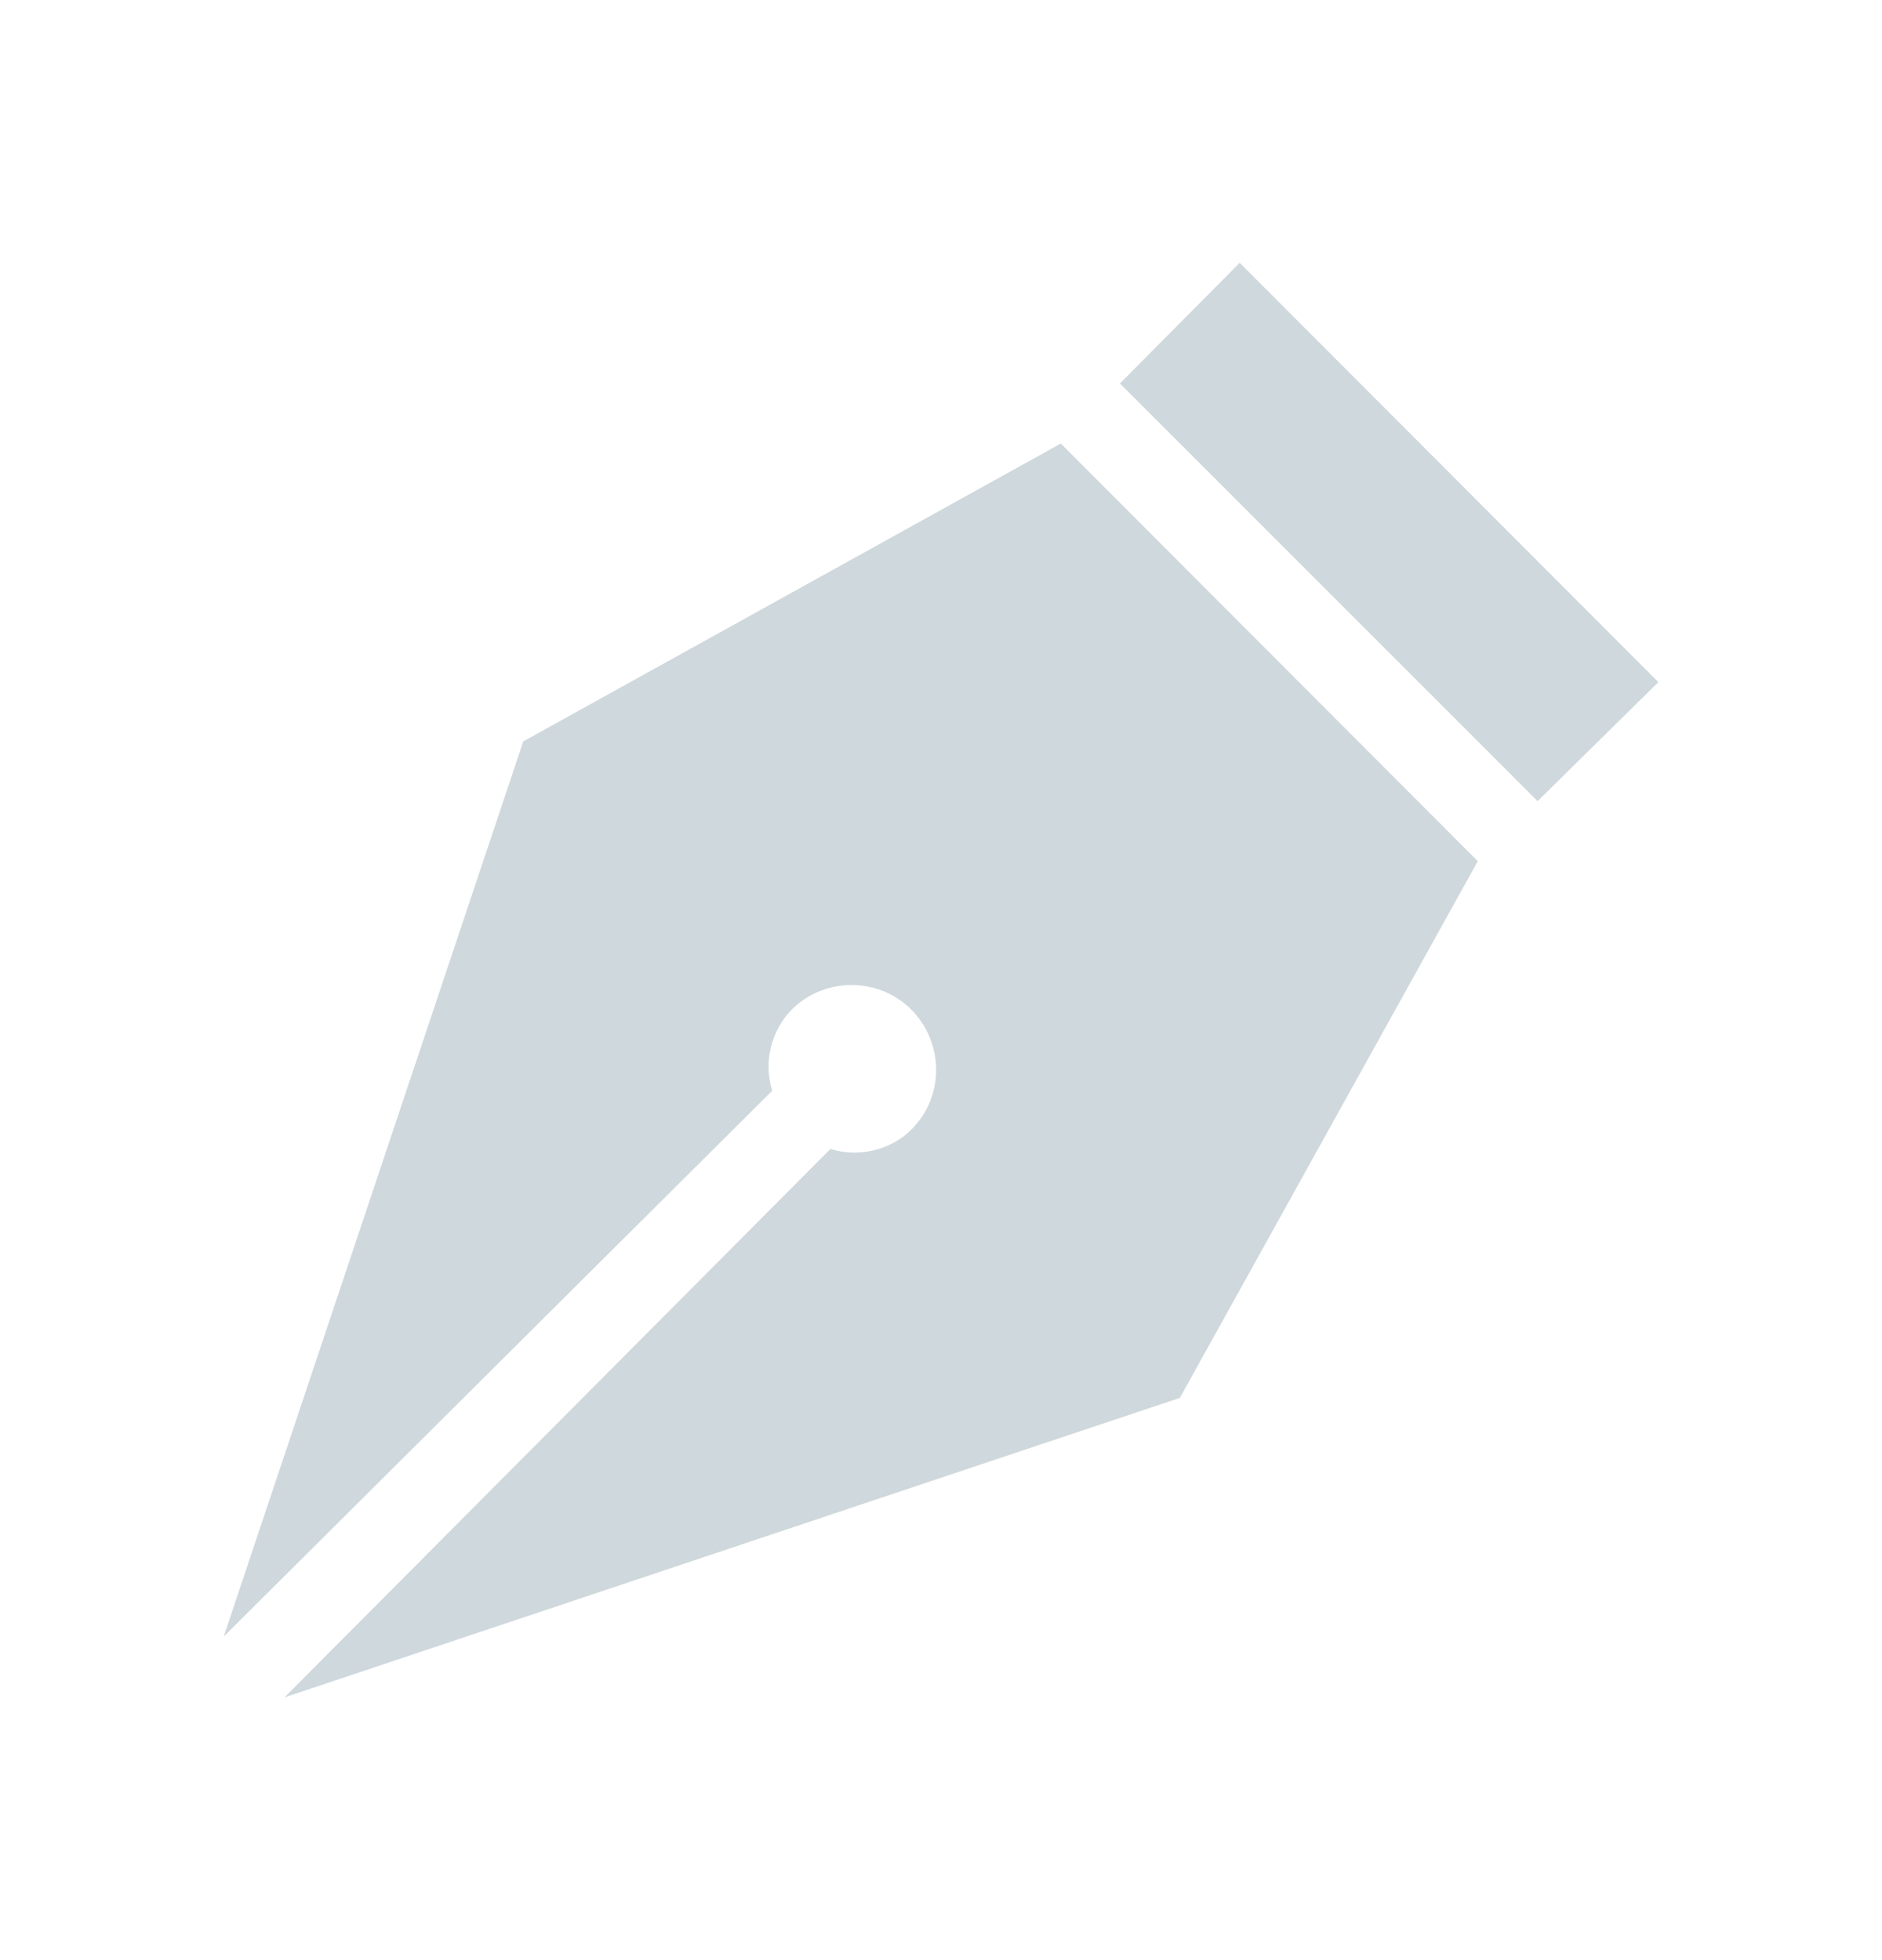 <svg width="24" height="25" viewBox="0 0 24 25" fill="none" xmlns="http://www.w3.org/2000/svg">
<path d="M15.81 3.353L21.148 8.7L19.608 10.218L14.282 4.891L15.81 3.351M2.853 20.873L9.848 13.911C9.792 13.732 9.786 13.542 9.83 13.361C9.873 13.179 9.965 13.012 10.095 12.878C10.515 12.458 11.204 12.458 11.623 12.878C12.043 13.308 12.043 13.986 11.623 14.406C11.343 14.686 10.923 14.761 10.59 14.654L3.628 21.649L15.046 17.829L18.845 10.984L13.528 5.657L6.673 9.456L2.853 20.873Z" fill="#CFD8DC"/>
</svg>
